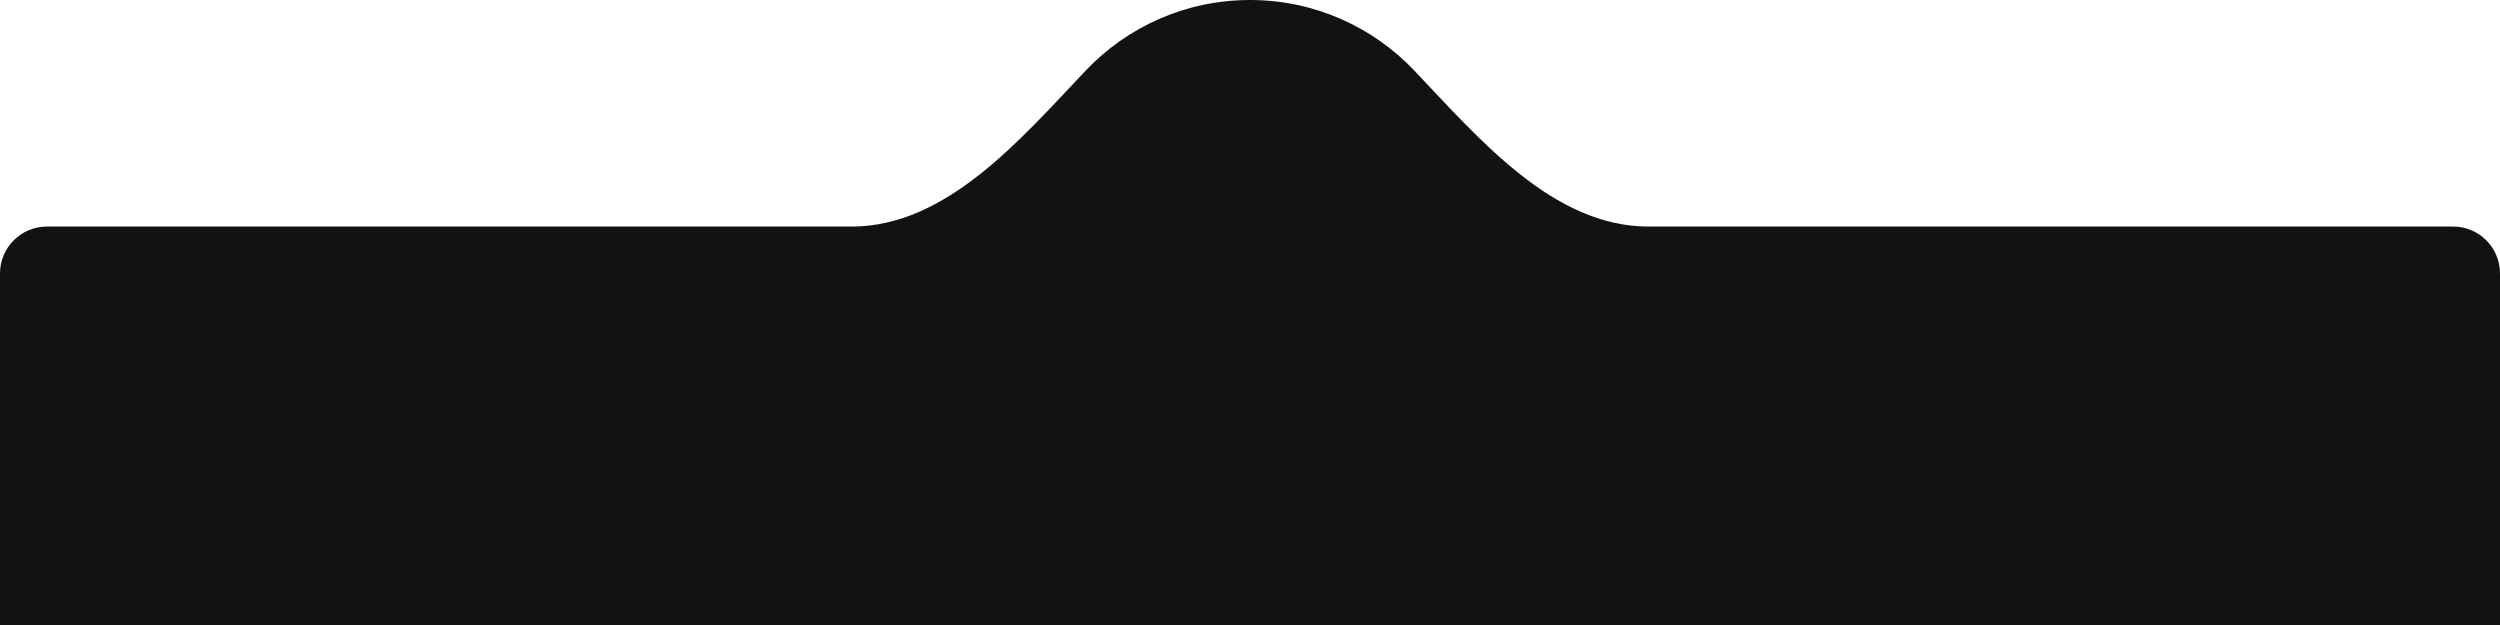 <svg width="320" height="80" viewBox="0 0 320 80" fill="none" xmlns="http://www.w3.org/2000/svg">
<path d="M211 29C198.85 29 189.408 17.868 181.048 9.051C175.764 3.477 168.288 0 160 0C151.712 0 144.236 3.477 138.952 9.051C130.592 17.868 121.15 29 109 29H6C2.686 29 0 31.686 0 35V71H320V35C320 31.686 317.314 29 314 29H211Z" fill="#121212"/>
<path d="M0 67H320V80H0V67Z" fill="#121212"/>
</svg>

